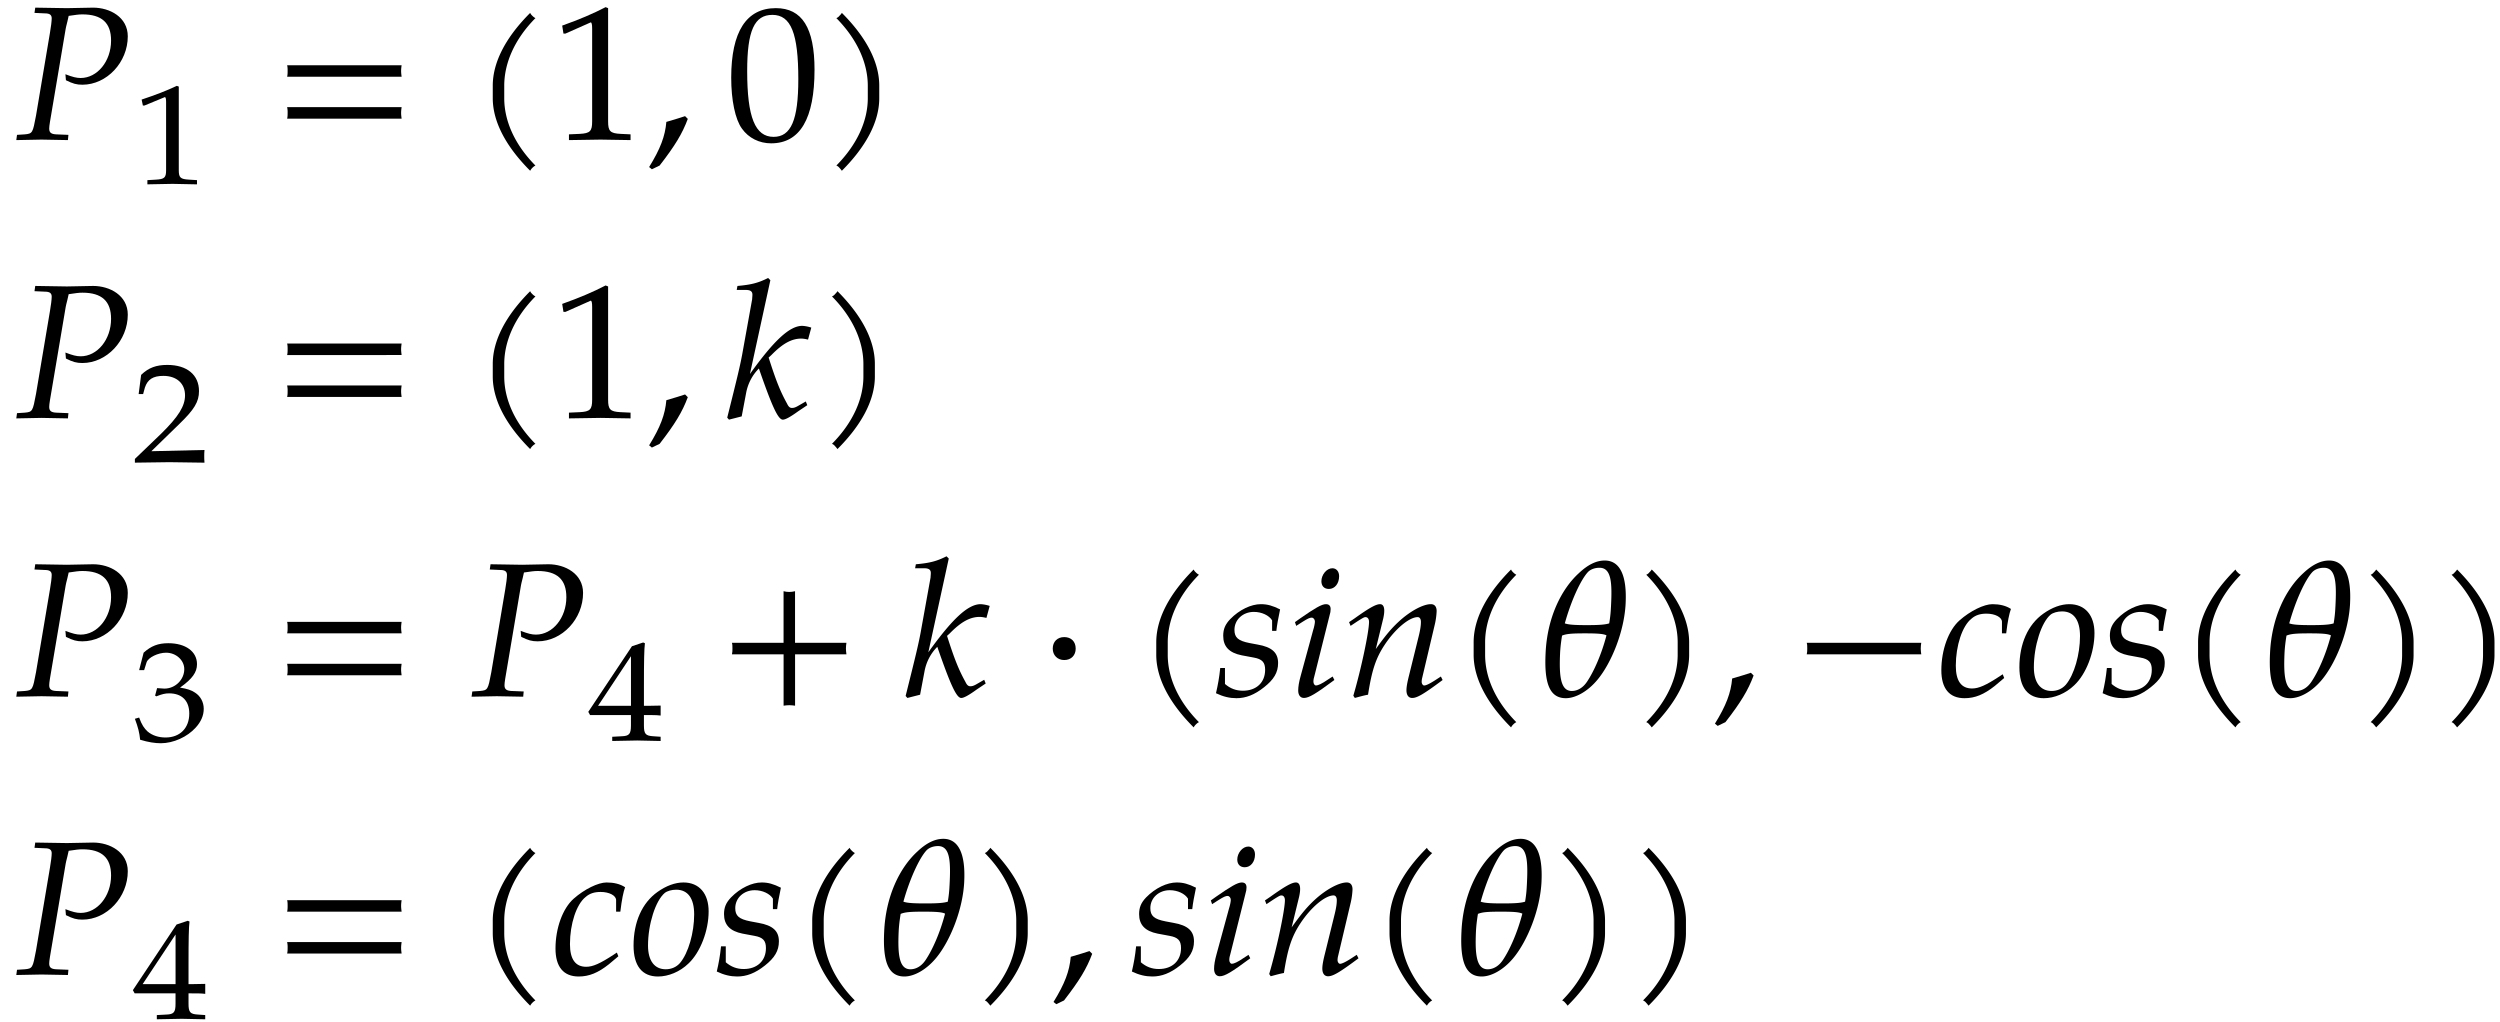 <svg xmlns="http://www.w3.org/2000/svg" xmlns:xlink="http://www.w3.org/1999/xlink" width="208" height="85px" viewBox="0 0 156 64"><svg overflow="visible" x=".605" y="8.745"><path d="M7.094-6.469c0-1.203-1.125-1.797-2.172-1.797-.547 0-1.094.032-1.64.032l-1.985-.032-.047.329.656.03c.297 0 .422.095.422.313 0 .172-.047.547-.11.907L1.345-1.5C1.14-.406 1.125-.375.64-.328l-.485.031L.11.031 1.688 0l1.656.031.031-.328-.766-.031c-.312-.016-.437-.11-.437-.36 0-.109.015-.203.047-.421l.984-5.829s.047-.25.11-.468c.015-.063.046-.188.078-.344.437-.063.625-.094.859-.094 1.219 0 1.797.532 1.797 1.64 0 1.298-.86 2.345-1.906 2.345-.266 0-.5-.063-.954-.235l.032.375c.437.219.672.281 1.031.281 1.531 0 2.844-1.406 2.844-3.03zm0 0"/></svg><svg overflow="visible" x="7.91" y="11.518"><path d="M4.125.031v-.265l-.516-.032c-.515-.03-.625-.125-.625-.578v-5.25L2.86-6.14c-.625.297-1.312.563-2.203.86l.078.375h.094l1.25-.516.031-.016c.047 0 .079.094.079.297v4.297c0 .453-.11.547-.626.578l-.546.032V.03L2.594 0zm0 0"/></svg><svg overflow="visible" x="16.728" y="8.745"><path d="M8.125-3.938c-.016-.124-.031-.25-.031-.359 0-.125.015-.25.031-.36H.953c.031.11.031.235.031.36 0 .11 0 .234-.03.36zm0 2.626c-.016-.125-.031-.235-.031-.36s.015-.234.031-.36H.953a1.4 1.4 0 01.031.36c0 .125 0 .234-.03.36zm0 0"/></svg><svg overflow="visible" x="29.126" y="8.745"><path d="M4.11-7.61a.735.735 0 01-.188-.14c-.063-.063-.11-.11-.14-.188-1.47 1.47-2.345 3.032-2.345 4.563v.781c0 1.516.875 3.078 2.344 4.547a.735.735 0 01.14-.187.735.735 0 01.188-.141C2.781.281 2.156-1.203 2.156-2.594v-.781c0-1.39.625-2.89 1.953-4.234zm0 0"/></svg><svg overflow="visible" x="34.195" y="8.745"><path d="M5 .031v-.36l-.625-.03c-.656-.032-.781-.172-.781-.782v-7.093l-.156-.063c-.782.406-1.626.766-2.72 1.156l.079.5h.125l1.547-.687.031-.016c.063 0 .094.11.094.407v5.796c0 .61-.125.75-.781.782l-.672.03v.36L3.125 0zm0 0"/></svg><svg overflow="visible" x="40.172" y="8.745"><path d="M2.61-1.297l-.172-.172c-.329.11-.532.172-1.172.36C1.187-.203.89.578.187 1.719l.172.14.485-.234c.969-1.25 1.422-2 1.765-2.922zm0 0"/></svg><svg overflow="visible" x="45.157" y="8.745"><path d="M5.563-4.375c0-2.625-.782-3.86-2.422-3.86-1.844 0-2.797 1.47-2.797 4.36 0 1.406.25 2.61.672 3.188.421.593 1.093.921 1.828.921 1.812 0 2.719-1.546 2.719-4.609zm-1.016.594c0 2.547-.453 3.61-1.547 3.61-1.156 0-1.656-1.22-1.656-4.126 0-2.531.453-3.516 1.578-3.516 1.172 0 1.625 1.172 1.625 4.032zm0 0"/></svg><svg overflow="visible" x="51.135" y="8.745"><path d="M3.64-2.594v-.781c0-1.531-.874-3.094-2.343-4.563-.047.079-.094.125-.156.188a.427.427 0 01-.188.14c1.328 1.344 1.969 2.844 1.969 4.235v.781c0 1.39-.64 2.875-1.969 4.219.078.031.14.078.188.14.062.063.109.126.156.188C2.766.484 3.64-1.078 3.64-2.594zm0 0"/></svg><svg overflow="visible" x=".605" y="26.179"><path d="M7.094-6.469c0-1.203-1.125-1.797-2.172-1.797-.547 0-1.094.032-1.64.032l-1.985-.032-.047.329.656.03c.297 0 .422.095.422.313 0 .172-.047.547-.11.907L1.345-1.5C1.14-.406 1.125-.375.64-.328l-.485.031L.11.031 1.688 0l1.656.031.031-.328-.766-.031c-.312-.016-.437-.11-.437-.36 0-.109.015-.203.047-.421l.984-5.829s.047-.25.11-.468c.015-.063.046-.188.078-.344.437-.063.625-.094.859-.094 1.219 0 1.797.532 1.797 1.64 0 1.298-.86 2.345-1.906 2.345-.266 0-.5-.063-.954-.235l.032.375c.437.219.672.281 1.031.281 1.531 0 2.844-1.406 2.844-3.03zm0 0"/></svg><svg overflow="visible" x="7.91" y="28.953"><path d="M4.594.031c-.016-.187-.016-.281-.016-.406 0-.11 0-.203.016-.39l-3.328.078 1.75-1.704c.937-.906 1.234-1.39 1.234-2.062 0-1.016-.75-1.64-1.984-1.64-.688 0-1.172.171-1.641.624L.469-4.266H.75l.11-.406c.171-.516.515-.734 1.156-.734.828 0 1.359.468 1.359 1.218 0 .672-.406 1.329-1.484 2.391L.234-.203V.03L2.391 0zm0 0"/></svg><svg overflow="visible" x="16.728" y="26.179"><path d="M8.125-3.938c-.016-.124-.031-.25-.031-.359 0-.125.015-.25.031-.36H.953c.031.11.031.235.031.36 0 .11 0 .234-.03.36zm0 2.626c-.016-.125-.031-.235-.031-.36s.015-.234.031-.36H.953a1.4 1.4 0 01.031.36c0 .125 0 .234-.03.36zm0 0"/></svg><svg overflow="visible" x="29.126" y="26.179"><path d="M4.11-7.61a.735.735 0 01-.188-.14c-.063-.063-.11-.11-.14-.188-1.47 1.47-2.345 3.032-2.345 4.563v.781c0 1.516.875 3.078 2.344 4.547a.735.735 0 01.14-.187.735.735 0 01.188-.141C2.781.281 2.156-1.203 2.156-2.594v-.781c0-1.39.625-2.89 1.953-4.234zm0 0"/></svg><svg overflow="visible" x="34.195" y="26.179"><path d="M5 .031v-.36l-.625-.03c-.656-.032-.781-.172-.781-.782v-7.093l-.156-.063c-.782.406-1.626.766-2.72 1.156l.079.5h.125l1.547-.687.031-.016c.063 0 .094.11.094.407v5.796c0 .61-.125.75-.781.782l-.672.03v.36L3.125 0zm0 0"/></svg><svg overflow="visible" x="40.172" y="26.179"><path d="M2.61-1.297l-.172-.172c-.329.11-.532.172-1.172.36C1.187-.203.89.578.187 1.719l.172.14.485-.234c.969-1.25 1.422-2 1.765-2.922zm0 0"/></svg><svg overflow="visible" x="45.157" y="26.179"><path d="M5.36-5.656a2.204 2.204 0 00-.563-.11c-.797 0-1.781.922-3.281 3.016l1.28-5.875-.14-.14c-.625.312-1.047.421-1.922.5l-.046.25h.578c.28 0 .406.093.406.296 0 .094-.016.203-.016.282l-.578 3.203C.922-3.328.718-2.516.094-.016l.11.125L1-.094l.281-1.484c.11-.578.39-1.11.797-1.516C2.906-.704 3.281.11 3.578.11c.156 0 .453-.156.969-.53l.562-.376-.093-.234-.516.297c-.172.093-.25.109-.36.109-.109 0-.202-.063-.296-.266-.422-.765-.688-1.421-1.156-2.89l.171-.156c.72-.735 1.282-1.032 1.875-1.032.094 0 .22.016.422.063zm0 0"/></svg><svg overflow="visible" x="50.86" y="26.179"><path d="M3.64-2.594v-.781c0-1.531-.874-3.094-2.343-4.563-.047.079-.094.125-.156.188a.427.427 0 01-.188.14c1.328 1.344 1.969 2.844 1.969 4.235v.781c0 1.39-.64 2.875-1.969 4.219.078.031.14.078.188.14.062.063.109.126.156.188C2.766.484 3.64-1.078 3.64-2.594zm0 0"/></svg><svg overflow="visible" x=".605" y="43.614"><path d="M7.094-6.469c0-1.203-1.125-1.797-2.172-1.797-.547 0-1.094.032-1.64.032l-1.985-.032-.047.329.656.03c.297 0 .422.095.422.313 0 .172-.047.547-.11.907L1.345-1.5C1.14-.406 1.125-.375.64-.328l-.485.031L.11.031 1.688 0l1.656.031.031-.328-.766-.031c-.312-.016-.437-.11-.437-.36 0-.109.015-.203.047-.421l.984-5.829s.047-.25.11-.468c.015-.063.046-.188.078-.344.437-.063.625-.094.859-.094 1.219 0 1.797.532 1.797 1.64 0 1.298-.86 2.345-1.906 2.345-.266 0-.5-.063-.954-.235l.032.375c.437.219.672.281 1.031.281 1.531 0 2.844-1.406 2.844-3.03zm0 0"/></svg><svg overflow="visible" x="7.91" y="46.388"><path d="M4.547-1.984c0-.422-.203-.797-.547-1.016-.234-.156-.469-.234-.938-.313.766-.546 1.063-.953 1.063-1.468 0-.797-.719-1.313-1.797-1.313-.64 0-1.078.172-1.547.594L.5-4.406h.313l.156-.5c.11-.297.719-.594 1.219-.594.624 0 1.14.469 1.14 1.031 0 .657-.562 1.219-1.25 1.219-.078 0-.453-.031-.453-.031l-.125.469.078.046c.36-.14.547-.187.797-.187.813 0 1.266.469 1.266 1.265 0 .907-.579 1.5-1.485 1.5-.437 0-.828-.124-1.125-.374C.813-.766.671-.97.5-1.438l-.266.078C.437-.813.516-.5.563-.047c.515.156.937.219 1.296.219.782 0 1.657-.39 2.188-.984.328-.36.5-.75.5-1.172zm0 0"/></svg><svg overflow="visible" x="16.728" y="43.614"><path d="M8.125-3.938c-.016-.124-.031-.25-.031-.359 0-.125.015-.25.031-.36H.953c.031.11.031.235.031.36 0 .11 0 .234-.03.36zm0 2.626c-.016-.125-.031-.235-.031-.36s.015-.234.031-.36H.953a1.4 1.4 0 01.031.36c0 .125 0 .234-.03.36zm0 0"/></svg><svg overflow="visible" x="29.126" y="43.614"><path d="M7.094-6.469c0-1.203-1.125-1.797-2.172-1.797-.547 0-1.094.032-1.64.032l-1.985-.032-.047.329.656.03c.297 0 .422.095.422.313 0 .172-.047.547-.11.907L1.345-1.5C1.14-.406 1.125-.375.64-.328l-.485.031L.11.031 1.688 0l1.656.031.031-.328-.766-.031c-.312-.016-.437-.11-.437-.36 0-.109.015-.203.047-.421l.984-5.829s.047-.25.11-.468c.015-.063.046-.188.078-.344.437-.063.625-.094.859-.094 1.219 0 1.797.532 1.797 1.64 0 1.298-.86 2.345-1.906 2.345-.266 0-.5-.063-.954-.235l.032.375c.437.219.672.281 1.031.281 1.531 0 2.844-1.406 2.844-3.03zm0 0"/></svg><svg overflow="visible" x="36.439" y="46.388"><path d="M4.64.031v-.265l-.468-.032c-.469-.03-.578-.14-.578-.671v-.657c.578 0 .781 0 1.047.032v-.625s-.47.015-.782.015h-.265V-3.39c0-1.578.015-2.343.062-2.703l-.11-.047-.702.235-2.735 4.11.11.202H2.78v.657c0 .53-.11.656-.578.671l-.594.032V.03L3.172 0zM2.782-2.172H.72l2.062-3.11zm0 0"/></svg><svg overflow="visible" x="44.593" y="43.614"><path d="M8.125-2.625c-.016-.125-.031-.25-.031-.36 0-.124.015-.25.031-.359H4.906v-3.234c-.125.031-.25.047-.36.047-.124 0-.25-.016-.359-.047v3.234H.954c.031.11.031.235.031.36 0 .109 0 .234-.03.359h3.234V.594c.109-.016.234-.031.359-.031.11 0 .234.015.36.03v-3.218zm0 0"/></svg><svg overflow="visible" x="56.333" y="43.614"><path d="M5.36-5.656a2.204 2.204 0 00-.563-.11c-.797 0-1.781.922-3.281 3.016l1.28-5.875-.14-.14c-.625.312-1.047.421-1.922.5l-.046.25h.578c.28 0 .406.093.406.296 0 .094-.016.203-.016.282l-.578 3.203C.922-3.328.718-2.516.094-.016l.11.125L1-.094l.281-1.484c.11-.578.39-1.11.797-1.516C2.906-.704 3.281.11 3.578.11c.156 0 .453-.156.969-.53l.562-.376-.093-.234-.516.297c-.172.093-.25.109-.36.109-.109 0-.202-.063-.296-.266-.422-.765-.688-1.421-1.156-2.89l.171-.156c.72-.735 1.282-1.032 1.875-1.032.094 0 .22.016.422.063zm0 0"/></svg><svg overflow="visible" x="64.69" y="43.614"><path d="M2.39-2.984c0-.438-.28-.72-.718-.72-.422 0-.719.282-.719.72 0 .421.297.718.719.718.437 0 .719-.296.719-.718zm0 0"/></svg><svg overflow="visible" x="70.691" y="43.614"><path d="M4.11-7.61a.735.735 0 01-.188-.14c-.063-.063-.11-.11-.14-.188-1.47 1.47-2.345 3.032-2.345 4.563v.781c0 1.516.875 3.078 2.344 4.547a.735.735 0 01.14-.187.735.735 0 01.188-.141C2.781.281 2.156-1.203 2.156-2.594v-.781c0-1.39.625-2.89 1.953-4.234zm0 0"/></svg><svg overflow="visible" x="75.76" y="43.614"><path d="M4.125-5.438c-.469-.234-.797-.328-1.203-.328-.61 0-1.344.344-1.922.938-.313.328-.438.625-.438 1.047 0 .672.375 1.062 1.157 1.219l.75.14c.531.094.719.297.719.766 0 .797-.547 1.312-1.391 1.312-.438 0-.797-.14-1.125-.422v-1H.375C.312-1.156.235-.734.109-.187.563.03.97.124 1.391.124c.578 0 1.125-.203 1.734-.688.61-.484.875-.921.875-1.515 0-.64-.375-1-1.281-1.156l-.5-.094c-.719-.14-.953-.344-.953-.828 0-.64.53-1.125 1.218-1.125.485 0 .954.218 1.141.531v.656h.266c.046-.406.109-.734.234-1.343zm0 0"/></svg><svg overflow="visible" x="80.411" y="43.614"><path d="M2.875-1.016l-.11-.218-.312.203c-.36.25-.61.36-.734.36-.078 0-.157-.11-.157-.235 0-.125.016-.219.094-.485l.907-3.625c.062-.203.078-.328.078-.437 0-.203-.094-.313-.297-.313-.266 0-.688.25-1.61.891l-.328.234.078.235.391-.25c.344-.219.469-.266.578-.266.11 0 .203.11.203.25 0 .094-.047.344-.11.531l-.78 2.86c-.11.39-.157.687-.157.922 0 .28.125.468.36.468.312 0 .75-.265 1.906-1.125zm.297-6.5c0-.296-.172-.5-.422-.5-.36 0-.688.407-.688.813 0 .297.172.484.47.484.374 0 .64-.343.64-.797zm0 0"/></svg><svg overflow="visible" x="83.926" y="43.614"><path d="M6.14-1.016l-.109-.218-.312.203c-.36.234-.61.36-.735.36-.078 0-.156-.11-.156-.235 0-.063.016-.188.031-.235l.782-3.312a4.47 4.47 0 00.125-.875c0-.281-.125-.438-.36-.438-.5 0-1.328.454-2.031 1.11-.453.422-.797.828-1.422 1.703l.469-1.922c.047-.219.062-.36.062-.484 0-.266-.093-.407-.265-.407-.266 0-.719.266-1.594.891l-.344.234.094.235.375-.25c.438-.282.484-.297.563-.297.14 0 .218.125.218.297 0 .61-.484 2.922-.984 4.625l.094.14c.296-.078.562-.156.828-.203.234-1.515.484-2.281 1.031-3.11.656-1 1.547-1.75 2.078-1.75.125 0 .203.11.203.298 0 .203-.031.453-.125.843L4.031-1.28c-.11.437-.156.718-.156.906 0 .297.125.484.36.484.312 0 .734-.25 1.906-1.125zm0 0"/></svg><svg overflow="visible" x="90.573" y="43.614"><path d="M4.11-7.61a.735.735 0 01-.188-.14c-.063-.063-.11-.11-.14-.188-1.47 1.47-2.345 3.032-2.345 4.563v.781c0 1.516.875 3.078 2.344 4.547a.735.735 0 01.14-.187.735.735 0 01.188-.141C2.781.281 2.156-1.203 2.156-2.594v-.781c0-1.39.625-2.89 1.953-4.234zm0 0"/></svg><svg overflow="visible" x="95.642" y="43.614"><path d="M5.89-5.844C5.97-7.5 5.564-8.5 4.579-8.5c-.516 0-1.047.25-1.625.797C1.843-6.687.97-4.891.875-2.687.781-.782 1.141.124 2.141.124c.625 0 1.39-.438 1.984-1.156.86-1.032 1.688-3.016 1.766-4.813zM4.689-3.812c-.313 1.203-.797 2.28-1.22 2.906-.25.375-.593.578-.952.578-.704 0-.797-.922-.735-2.344.016-.36.063-.75.125-1.125.266-.11.594-.14 1.438-.14.812 0 1.156.03 1.344.124zm.28-1.766a7.748 7.748 0 01-.109 1.016c-.25.078-.609.109-1.406.109-.812 0-1.156-.031-1.375-.11.39-1.406.985-2.703 1.438-3.203.171-.187.453-.28.734-.28.766 0 .797.983.719 2.468zm0 0"/></svg><svg overflow="visible" x="101.87" y="43.614"><path d="M3.64-2.594v-.781c0-1.531-.874-3.094-2.343-4.563-.047.079-.094.125-.156.188a.427.427 0 01-.188.14c1.328 1.344 1.969 2.844 1.969 4.235v.781c0 1.39-.64 2.875-1.969 4.219.078.031.14.078.188.14.062.063.109.126.156.188C2.766.484 3.64-1.078 3.64-2.594zm0 0"/></svg><svg overflow="visible" x="106.939" y="43.614"><path d="M2.61-1.297l-.172-.172c-.329.11-.532.172-1.172.36C1.187-.203.89.578.187 1.719l.172.14.485-.234c.969-1.25 1.422-2 1.765-2.922zm0 0"/></svg><svg overflow="visible" x="111.925" y="43.614"><path d="M8.125-2.625c-.016-.125-.031-.25-.031-.36 0-.124.015-.25.031-.359H.953c.031.11.031.235.031.36 0 .109 0 .234-.03.359zm0 0"/></svg><svg overflow="visible" x="121.011" y="43.614"><path d="M4.656-5.469c-.312-.203-.703-.297-1.156-.297-.531 0-1.39.422-2.063 1.016C.75-4.14.298-2.906.298-1.625c0 1.14.5 1.75 1.453 1.75.656 0 1.219-.234 1.89-.766l.594-.5-.093-.234-.188.125c-.86.563-1.312.766-1.734.766-.672 0-1.016-.47-1.016-1.422 0-1.266.406-2.5.984-2.953.25-.22.547-.313.938-.313.531 0 .969.219.969.516v.718h.265c.094-.78.188-1.218.297-1.53zm0 0"/></svg><g><svg overflow="visible" x="125.996" y="43.614"><path d="M4.906-3.953c0-1.125-.593-1.813-1.578-1.813-.515 0-1.078.204-1.625.594-.969.688-1.5 1.89-1.5 3.36C.203-.548.734.125 1.734.125c.657 0 1.375-.297 1.907-.813.75-.703 1.265-2.062 1.265-3.265zM4-3.766c0 1.141-.36 2.422-.89 3.047-.22.25-.532.39-.891.39-.703 0-1.11-.53-1.11-1.484 0-1.343.47-2.812 1.047-3.296.156-.125.438-.204.719-.204.734 0 1.125.547 1.125 1.547zm0 0"/></svg><svg overflow="visible" x="131.304" y="43.614"><path d="M4.125-5.438c-.469-.234-.797-.328-1.203-.328-.61 0-1.344.344-1.922.938-.313.328-.438.625-.438 1.047 0 .672.375 1.062 1.157 1.219l.75.14c.531.094.719.297.719.766 0 .797-.547 1.312-1.391 1.312-.438 0-.797-.14-1.125-.422v-1H.375C.312-1.156.235-.734.109-.187.563.03.97.124 1.391.124c.578 0 1.125-.203 1.734-.688.61-.484.875-.921.875-1.515 0-.64-.375-1-1.281-1.156l-.5-.094c-.719-.14-.953-.344-.953-.828 0-.64.53-1.125 1.218-1.125.485 0 .954.218 1.141.531v.656h.266c.046-.406.109-.734.234-1.343zm0 0"/></svg><svg overflow="visible" x="135.955" y="43.614"><path d="M4.11-7.61a.735.735 0 01-.188-.14c-.063-.063-.11-.11-.14-.188-1.47 1.47-2.345 3.032-2.345 4.563v.781c0 1.516.875 3.078 2.344 4.547a.735.735 0 01.14-.187.735.735 0 01.188-.141C2.781.281 2.156-1.203 2.156-2.594v-.781c0-1.39.625-2.89 1.953-4.234zm0 0"/></svg><svg overflow="visible" x="141.024" y="43.614"><path d="M5.89-5.844C5.97-7.5 5.564-8.5 4.579-8.5c-.516 0-1.047.25-1.625.797C1.843-6.687.97-4.891.875-2.687.781-.782 1.141.124 2.141.124c.625 0 1.39-.438 1.984-1.156.86-1.032 1.688-3.016 1.766-4.813zM4.689-3.812c-.313 1.203-.797 2.28-1.22 2.906-.25.375-.593.578-.952.578-.704 0-.797-.922-.735-2.344.016-.36.063-.75.125-1.125.266-.11.594-.14 1.438-.14.812 0 1.156.03 1.344.124zm.28-1.766a7.748 7.748 0 01-.109 1.016c-.25.078-.609.109-1.406.109-.812 0-1.156-.031-1.375-.11.39-1.406.985-2.703 1.438-3.203.171-.187.453-.28.734-.28.766 0 .797.983.719 2.468zm0 0"/></svg></g><g><svg overflow="visible" x="147.252" y="43.614"><path d="M3.64-2.594v-.781c0-1.531-.874-3.094-2.343-4.563-.047.079-.094.125-.156.188a.427.427 0 01-.188.14c1.328 1.344 1.969 2.844 1.969 4.235v.781c0 1.39-.64 2.875-1.969 4.219.078.031.14.078.188.14.062.063.109.126.156.188C2.766.484 3.64-1.078 3.64-2.594zm0 0"/></svg><svg overflow="visible" x="152.321" y="43.614"><path d="M3.64-2.594v-.781c0-1.531-.874-3.094-2.343-4.563-.047.079-.094.125-.156.188a.427.427 0 01-.188.14c1.328 1.344 1.969 2.844 1.969 4.235v.781c0 1.39-.64 2.875-1.969 4.219.078.031.14.078.188.14.062.063.109.126.156.188C2.766.484 3.64-1.078 3.64-2.594zm0 0"/></svg></g><g><svg overflow="visible" x=".605" y="61.048"><path d="M7.094-6.469c0-1.203-1.125-1.797-2.172-1.797-.547 0-1.094.032-1.64.032l-1.985-.032-.047.329.656.03c.297 0 .422.095.422.313 0 .172-.047.547-.11.907L1.345-1.5C1.14-.406 1.125-.375.64-.328l-.485.031L.11.031 1.688 0l1.656.031.031-.328-.766-.031c-.312-.016-.437-.11-.437-.36 0-.109.015-.203.047-.421l.984-5.829s.047-.25.11-.468c.015-.063.046-.188.078-.344.437-.063.625-.094.859-.094 1.219 0 1.797.532 1.797 1.64 0 1.298-.86 2.345-1.906 2.345-.266 0-.5-.063-.954-.235l.032.375c.437.219.672.281 1.031.281 1.531 0 2.844-1.406 2.844-3.03zm0 0"/></svg></g><g><svg overflow="visible" x="7.91" y="63.822"><path d="M4.64.031v-.265l-.468-.032c-.469-.03-.578-.14-.578-.671v-.657c.578 0 .781 0 1.047.032v-.625s-.47.015-.782.015h-.265V-3.39c0-1.578.015-2.343.062-2.703l-.11-.047-.702.235-2.735 4.11.11.202H2.78v.657c0 .53-.11.656-.578.671l-.594.032V.03L3.172 0zM2.782-2.172H.72l2.062-3.11zm0 0"/></svg></g><g><svg overflow="visible" x="16.728" y="61.048"><path d="M8.125-3.938c-.016-.124-.031-.25-.031-.359 0-.125.015-.25.031-.36H.953c.031.11.031.235.031.36 0 .11 0 .234-.03.36zm0 2.626c-.016-.125-.031-.235-.031-.36s.015-.234.031-.36H.953a1.4 1.4 0 01.031.36c0 .125 0 .234-.03.36zm0 0"/></svg></g><g><svg overflow="visible" x="29.126" y="61.048"><path d="M4.11-7.61a.735.735 0 01-.188-.14c-.063-.063-.11-.11-.14-.188-1.47 1.47-2.345 3.032-2.345 4.563v.781c0 1.516.875 3.078 2.344 4.547a.735.735 0 01.14-.187.735.735 0 01.188-.141C2.781.281 2.156-1.203 2.156-2.594v-.781c0-1.39.625-2.89 1.953-4.234zm0 0"/></svg><svg overflow="visible" x="34.195" y="61.048"><path d="M4.656-5.469c-.312-.203-.703-.297-1.156-.297-.531 0-1.39.422-2.063 1.016C.75-4.14.298-2.906.298-1.625c0 1.14.5 1.75 1.453 1.75.656 0 1.219-.234 1.89-.766l.594-.5-.093-.234-.188.125c-.86.563-1.312.766-1.734.766-.672 0-1.016-.47-1.016-1.422 0-1.266.406-2.5.984-2.953.25-.22.547-.313.938-.313.531 0 .969.219.969.516v.718h.265c.094-.78.188-1.218.297-1.53zm0 0"/></svg></g><g><svg overflow="visible" x="39.18" y="61.048"><path d="M4.906-3.953c0-1.125-.593-1.813-1.578-1.813-.515 0-1.078.204-1.625.594-.969.688-1.5 1.89-1.5 3.36C.203-.548.734.125 1.734.125c.657 0 1.375-.297 1.907-.813.75-.703 1.265-2.062 1.265-3.265zM4-3.766c0 1.141-.36 2.422-.89 3.047-.22.25-.532.39-.891.39-.703 0-1.11-.53-1.11-1.484 0-1.343.47-2.812 1.047-3.296.156-.125.438-.204.719-.204.734 0 1.125.547 1.125 1.547zm0 0"/></svg><svg overflow="visible" x="44.488" y="61.048"><path d="M4.125-5.438c-.469-.234-.797-.328-1.203-.328-.61 0-1.344.344-1.922.938-.313.328-.438.625-.438 1.047 0 .672.375 1.062 1.157 1.219l.75.14c.531.094.719.297.719.766 0 .797-.547 1.312-1.391 1.312-.438 0-.797-.14-1.125-.422v-1H.375C.312-1.156.235-.734.109-.187.563.03.97.124 1.391.124c.578 0 1.125-.203 1.734-.688.61-.484.875-.921.875-1.515 0-.64-.375-1-1.281-1.156l-.5-.094c-.719-.14-.953-.344-.953-.828 0-.64.53-1.125 1.218-1.125.485 0 .954.218 1.141.531v.656h.266c.046-.406.109-.734.234-1.343zm0 0"/></svg><svg overflow="visible" x="49.139" y="61.048"><path d="M4.11-7.61a.735.735 0 01-.188-.14c-.063-.063-.11-.11-.14-.188-1.47 1.47-2.345 3.032-2.345 4.563v.781c0 1.516.875 3.078 2.344 4.547a.735.735 0 01.14-.187.735.735 0 01.188-.141C2.781.281 2.156-1.203 2.156-2.594v-.781c0-1.39.625-2.89 1.953-4.234zm0 0"/></svg><svg overflow="visible" x="54.208" y="61.048"><path d="M5.89-5.844C5.97-7.5 5.564-8.5 4.579-8.5c-.516 0-1.047.25-1.625.797C1.843-6.687.97-4.891.875-2.687.781-.782 1.141.124 2.141.124c.625 0 1.39-.438 1.984-1.156.86-1.032 1.688-3.016 1.766-4.813zM4.689-3.812c-.313 1.203-.797 2.28-1.22 2.906-.25.375-.593.578-.952.578-.704 0-.797-.922-.735-2.344.016-.36.063-.75.125-1.125.266-.11.594-.14 1.438-.14.812 0 1.156.03 1.344.124zm.28-1.766a7.748 7.748 0 01-.109 1.016c-.25.078-.609.109-1.406.109-.812 0-1.156-.031-1.375-.11.39-1.406.985-2.703 1.438-3.203.171-.187.453-.28.734-.28.766 0 .797.983.719 2.468zm0 0"/></svg></g><g><svg overflow="visible" x="60.436" y="61.048"><path d="M3.64-2.594v-.781c0-1.531-.874-3.094-2.343-4.563-.047.079-.094.125-.156.188a.427.427 0 01-.188.14c1.328 1.344 1.969 2.844 1.969 4.235v.781c0 1.39-.64 2.875-1.969 4.219.078.031.14.078.188.14.062.063.109.126.156.188C2.766.484 3.64-1.078 3.64-2.594zm0 0"/></svg><svg overflow="visible" x="65.505" y="61.048"><path d="M2.61-1.297l-.172-.172c-.329.11-.532.172-1.172.36C1.187-.203.89.578.187 1.719l.172.14.485-.234c.969-1.25 1.422-2 1.765-2.922zm0 0"/></svg></g><g><svg overflow="visible" x="70.491" y="61.048"><path d="M4.125-5.438c-.469-.234-.797-.328-1.203-.328-.61 0-1.344.344-1.922.938-.313.328-.438.625-.438 1.047 0 .672.375 1.062 1.157 1.219l.75.14c.531.094.719.297.719.766 0 .797-.547 1.312-1.391 1.312-.438 0-.797-.14-1.125-.422v-1H.375C.312-1.156.235-.734.109-.187.563.03.97.124 1.391.124c.578 0 1.125-.203 1.734-.688.61-.484.875-.921.875-1.515 0-.64-.375-1-1.281-1.156l-.5-.094c-.719-.14-.953-.344-.953-.828 0-.64.53-1.125 1.218-1.125.485 0 .954.218 1.141.531v.656h.266c.046-.406.109-.734.234-1.343zm0 0"/></svg><svg overflow="visible" x="75.141" y="61.048"><path d="M2.875-1.016l-.11-.218-.312.203c-.36.25-.61.36-.734.36-.078 0-.157-.11-.157-.235 0-.125.016-.219.094-.485l.907-3.625c.062-.203.078-.328.078-.437 0-.203-.094-.313-.297-.313-.266 0-.688.25-1.61.891l-.328.234.078.235.391-.25c.344-.219.469-.266.578-.266.11 0 .203.11.203.25 0 .094-.047.344-.11.531l-.78 2.86c-.11.39-.157.687-.157.922 0 .28.125.468.36.468.312 0 .75-.265 1.906-1.125zm.297-6.5c0-.296-.172-.5-.422-.5-.36 0-.688.407-.688.813 0 .297.172.484.47.484.374 0 .64-.343.64-.797zm0 0"/></svg></g><g><svg overflow="visible" x="78.656" y="61.048"><path d="M6.14-1.016l-.109-.218-.312.203c-.36.234-.61.36-.735.36-.078 0-.156-.11-.156-.235 0-.063.016-.188.031-.235l.782-3.312a4.47 4.47 0 00.125-.875c0-.281-.125-.438-.36-.438-.5 0-1.328.454-2.031 1.11-.453.422-.797.828-1.422 1.703l.469-1.922c.047-.219.062-.36.062-.484 0-.266-.093-.407-.265-.407-.266 0-.719.266-1.594.891l-.344.234.094.235.375-.25c.438-.282.484-.297.563-.297.14 0 .218.125.218.297 0 .61-.484 2.922-.984 4.625l.094.14c.296-.078.562-.156.828-.203.234-1.515.484-2.281 1.031-3.11.656-1 1.547-1.75 2.078-1.75.125 0 .203.11.203.298 0 .203-.031.453-.125.843L4.031-1.28c-.11.437-.156.718-.156.906 0 .297.125.484.36.484.312 0 .734-.25 1.906-1.125zm0 0"/></svg><svg overflow="visible" x="85.303" y="61.048"><path d="M4.11-7.61a.735.735 0 01-.188-.14c-.063-.063-.11-.11-.14-.188-1.47 1.47-2.345 3.032-2.345 4.563v.781c0 1.516.875 3.078 2.344 4.547a.735.735 0 01.14-.187.735.735 0 01.188-.141C2.781.281 2.156-1.203 2.156-2.594v-.781c0-1.39.625-2.89 1.953-4.234zm0 0"/></svg><svg overflow="visible" x="90.372" y="61.048"><path d="M5.89-5.844C5.97-7.5 5.564-8.5 4.579-8.5c-.516 0-1.047.25-1.625.797C1.843-6.687.97-4.891.875-2.687.781-.782 1.141.124 2.141.124c.625 0 1.39-.438 1.984-1.156.86-1.032 1.688-3.016 1.766-4.813zM4.689-3.812c-.313 1.203-.797 2.28-1.22 2.906-.25.375-.593.578-.952.578-.704 0-.797-.922-.735-2.344.016-.36.063-.75.125-1.125.266-.11.594-.14 1.438-.14.812 0 1.156.03 1.344.124zm.28-1.766a7.748 7.748 0 01-.109 1.016c-.25.078-.609.109-1.406.109-.812 0-1.156-.031-1.375-.11.39-1.406.985-2.703 1.438-3.203.171-.187.453-.28.734-.28.766 0 .797.983.719 2.468zm0 0"/></svg></g><g><svg overflow="visible" x="96.601" y="61.048"><path d="M3.64-2.594v-.781c0-1.531-.874-3.094-2.343-4.563-.047.079-.094.125-.156.188a.427.427 0 01-.188.14c1.328 1.344 1.969 2.844 1.969 4.235v.781c0 1.39-.64 2.875-1.969 4.219.078.031.14.078.188.14.062.063.109.126.156.188C2.766.484 3.64-1.078 3.64-2.594zm0 0"/></svg><svg overflow="visible" x="101.67" y="61.048"><path d="M3.64-2.594v-.781c0-1.531-.874-3.094-2.343-4.563-.047.079-.094.125-.156.188a.427.427 0 01-.188.14c1.328 1.344 1.969 2.844 1.969 4.235v.781c0 1.39-.64 2.875-1.969 4.219.078.031.14.078.188.14.062.063.109.126.156.188C2.766.484 3.64-1.078 3.64-2.594zm0 0"/></svg></g></svg>